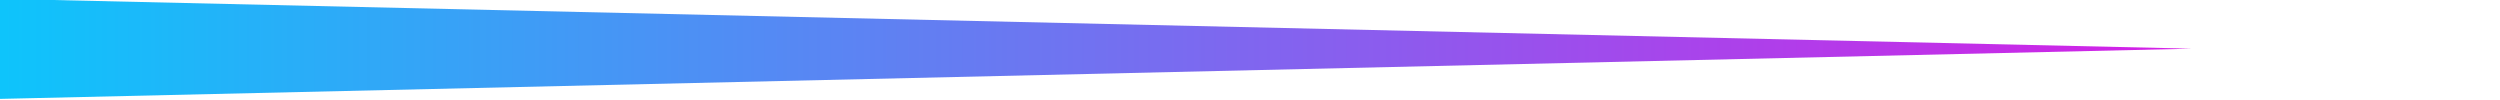 <?xml version="1.0" encoding="UTF-8" standalone="no"?>
<!DOCTYPE svg PUBLIC "-//W3C//DTD SVG 1.1//EN" "http://www.w3.org/Graphics/SVG/1.1/DTD/svg11.dtd">
<svg width="100%" height="100%" viewBox="0 0 500 20" version="1.1" xmlns="http://www.w3.org/2000/svg" xmlns:xlink="http://www.w3.org/1999/xlink" xml:space="preserve" xmlns:serif="http://www.serif.com/" style="fill-rule:evenodd;clip-rule:evenodd;stroke-linejoin:round;stroke-miterlimit:2;">
    <g transform="matrix(-3.733,-1.458,1.458,-3.733,380.276,168.494)">
        <path d="M103.812,4.657L0.91,42.174L101.993,0L103.812,4.657Z" style="fill:url(#_Linear1);fill-rule:nonzero;"/>
    </g>
    <defs>
        <linearGradient id="_Linear1" x1="0" y1="0" x2="1" y2="0" gradientUnits="userSpaceOnUse" gradientTransform="matrix(101.993,-39.846,39.846,101.993,0.91,42.174)"><stop offset="0" style="stop-color:rgb(213,31,230);stop-opacity:1"/><stop offset="1" style="stop-color:rgb(14,196,251);stop-opacity:1"/></linearGradient>
    </defs>
</svg>
